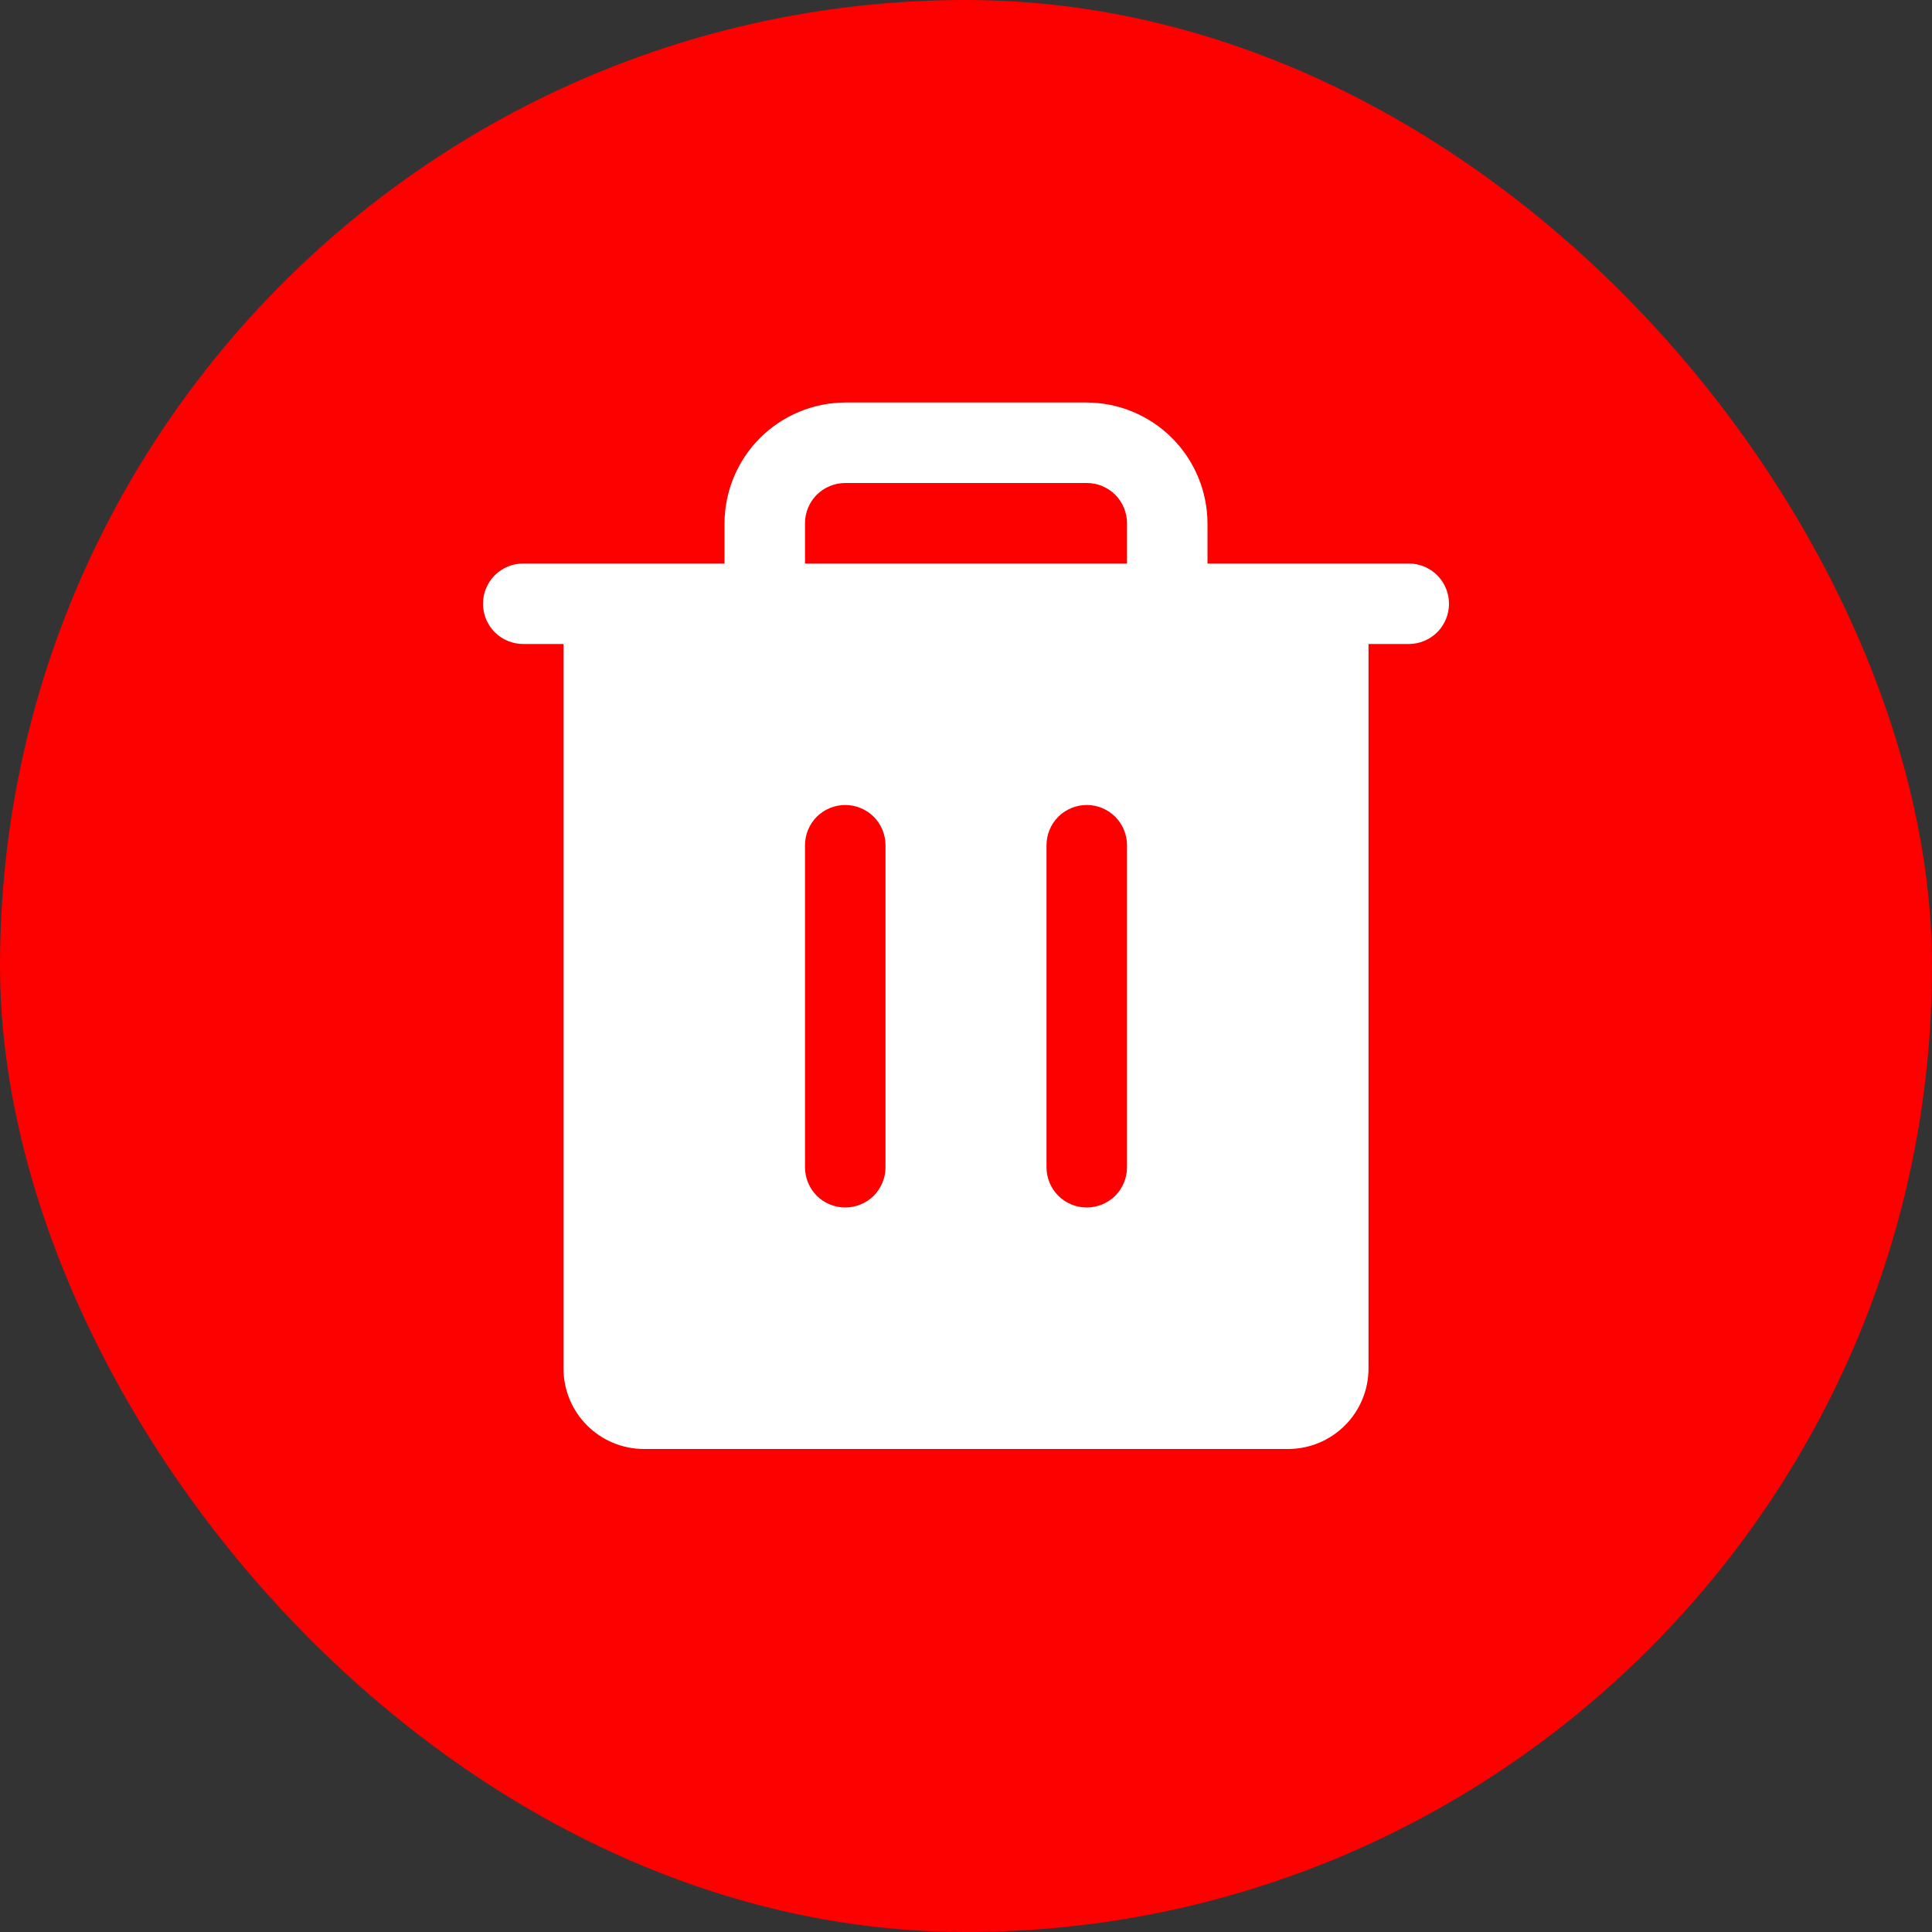 <svg width="24" height="24" viewBox="0 0 24 24" fill="none" xmlns="http://www.w3.org/2000/svg">
<rect x="0" y="0" width="24" height="24" fill="#333333" stroke="none"/>
<rect width="24" height="24" rx="12" fill="#FD0000"/>
<path d="M17.5 7H15V6.5C14.998 6.103 14.84 5.722 14.559 5.441C14.278 5.16 13.897 5.002 13.5 5H10.5C10.103 5.002 9.722 5.16 9.441 5.441C9.16 5.722 9.002 6.103 9 6.5V7H6.5C6.367 7 6.24 7.053 6.146 7.146C6.053 7.24 6 7.367 6 7.5C6 7.633 6.053 7.76 6.146 7.854C6.24 7.947 6.367 8 6.5 8H7V17C7 17.265 7.105 17.52 7.293 17.707C7.48 17.895 7.735 18 8 18H16C16.265 18 16.52 17.895 16.707 17.707C16.895 17.52 17 17.265 17 17V8H17.5C17.633 8 17.76 7.947 17.854 7.854C17.947 7.76 18 7.633 18 7.5C18 7.367 17.947 7.24 17.854 7.146C17.76 7.053 17.633 7 17.5 7ZM11 14.5C11 14.633 10.947 14.76 10.854 14.854C10.76 14.947 10.633 15 10.5 15C10.367 15 10.24 14.947 10.146 14.854C10.053 14.76 10 14.633 10 14.5V10.5C10 10.367 10.053 10.24 10.146 10.146C10.24 10.053 10.367 10 10.5 10C10.633 10 10.76 10.053 10.854 10.146C10.947 10.24 11 10.367 11 10.5V14.5ZM14 14.5C14 14.633 13.947 14.76 13.854 14.854C13.76 14.947 13.633 15 13.5 15C13.367 15 13.24 14.947 13.146 14.854C13.053 14.76 13 14.633 13 14.5V10.5C13 10.367 13.053 10.24 13.146 10.146C13.24 10.053 13.367 10 13.5 10C13.633 10 13.76 10.053 13.854 10.146C13.947 10.24 14 10.367 14 10.5V14.5ZM14 7H10V6.5C10 6.367 10.053 6.24 10.146 6.146C10.24 6.053 10.367 6 10.5 6H13.5C13.633 6 13.76 6.053 13.854 6.146C13.947 6.24 14 6.367 14 6.5V7Z" fill="white"/>
</svg>
